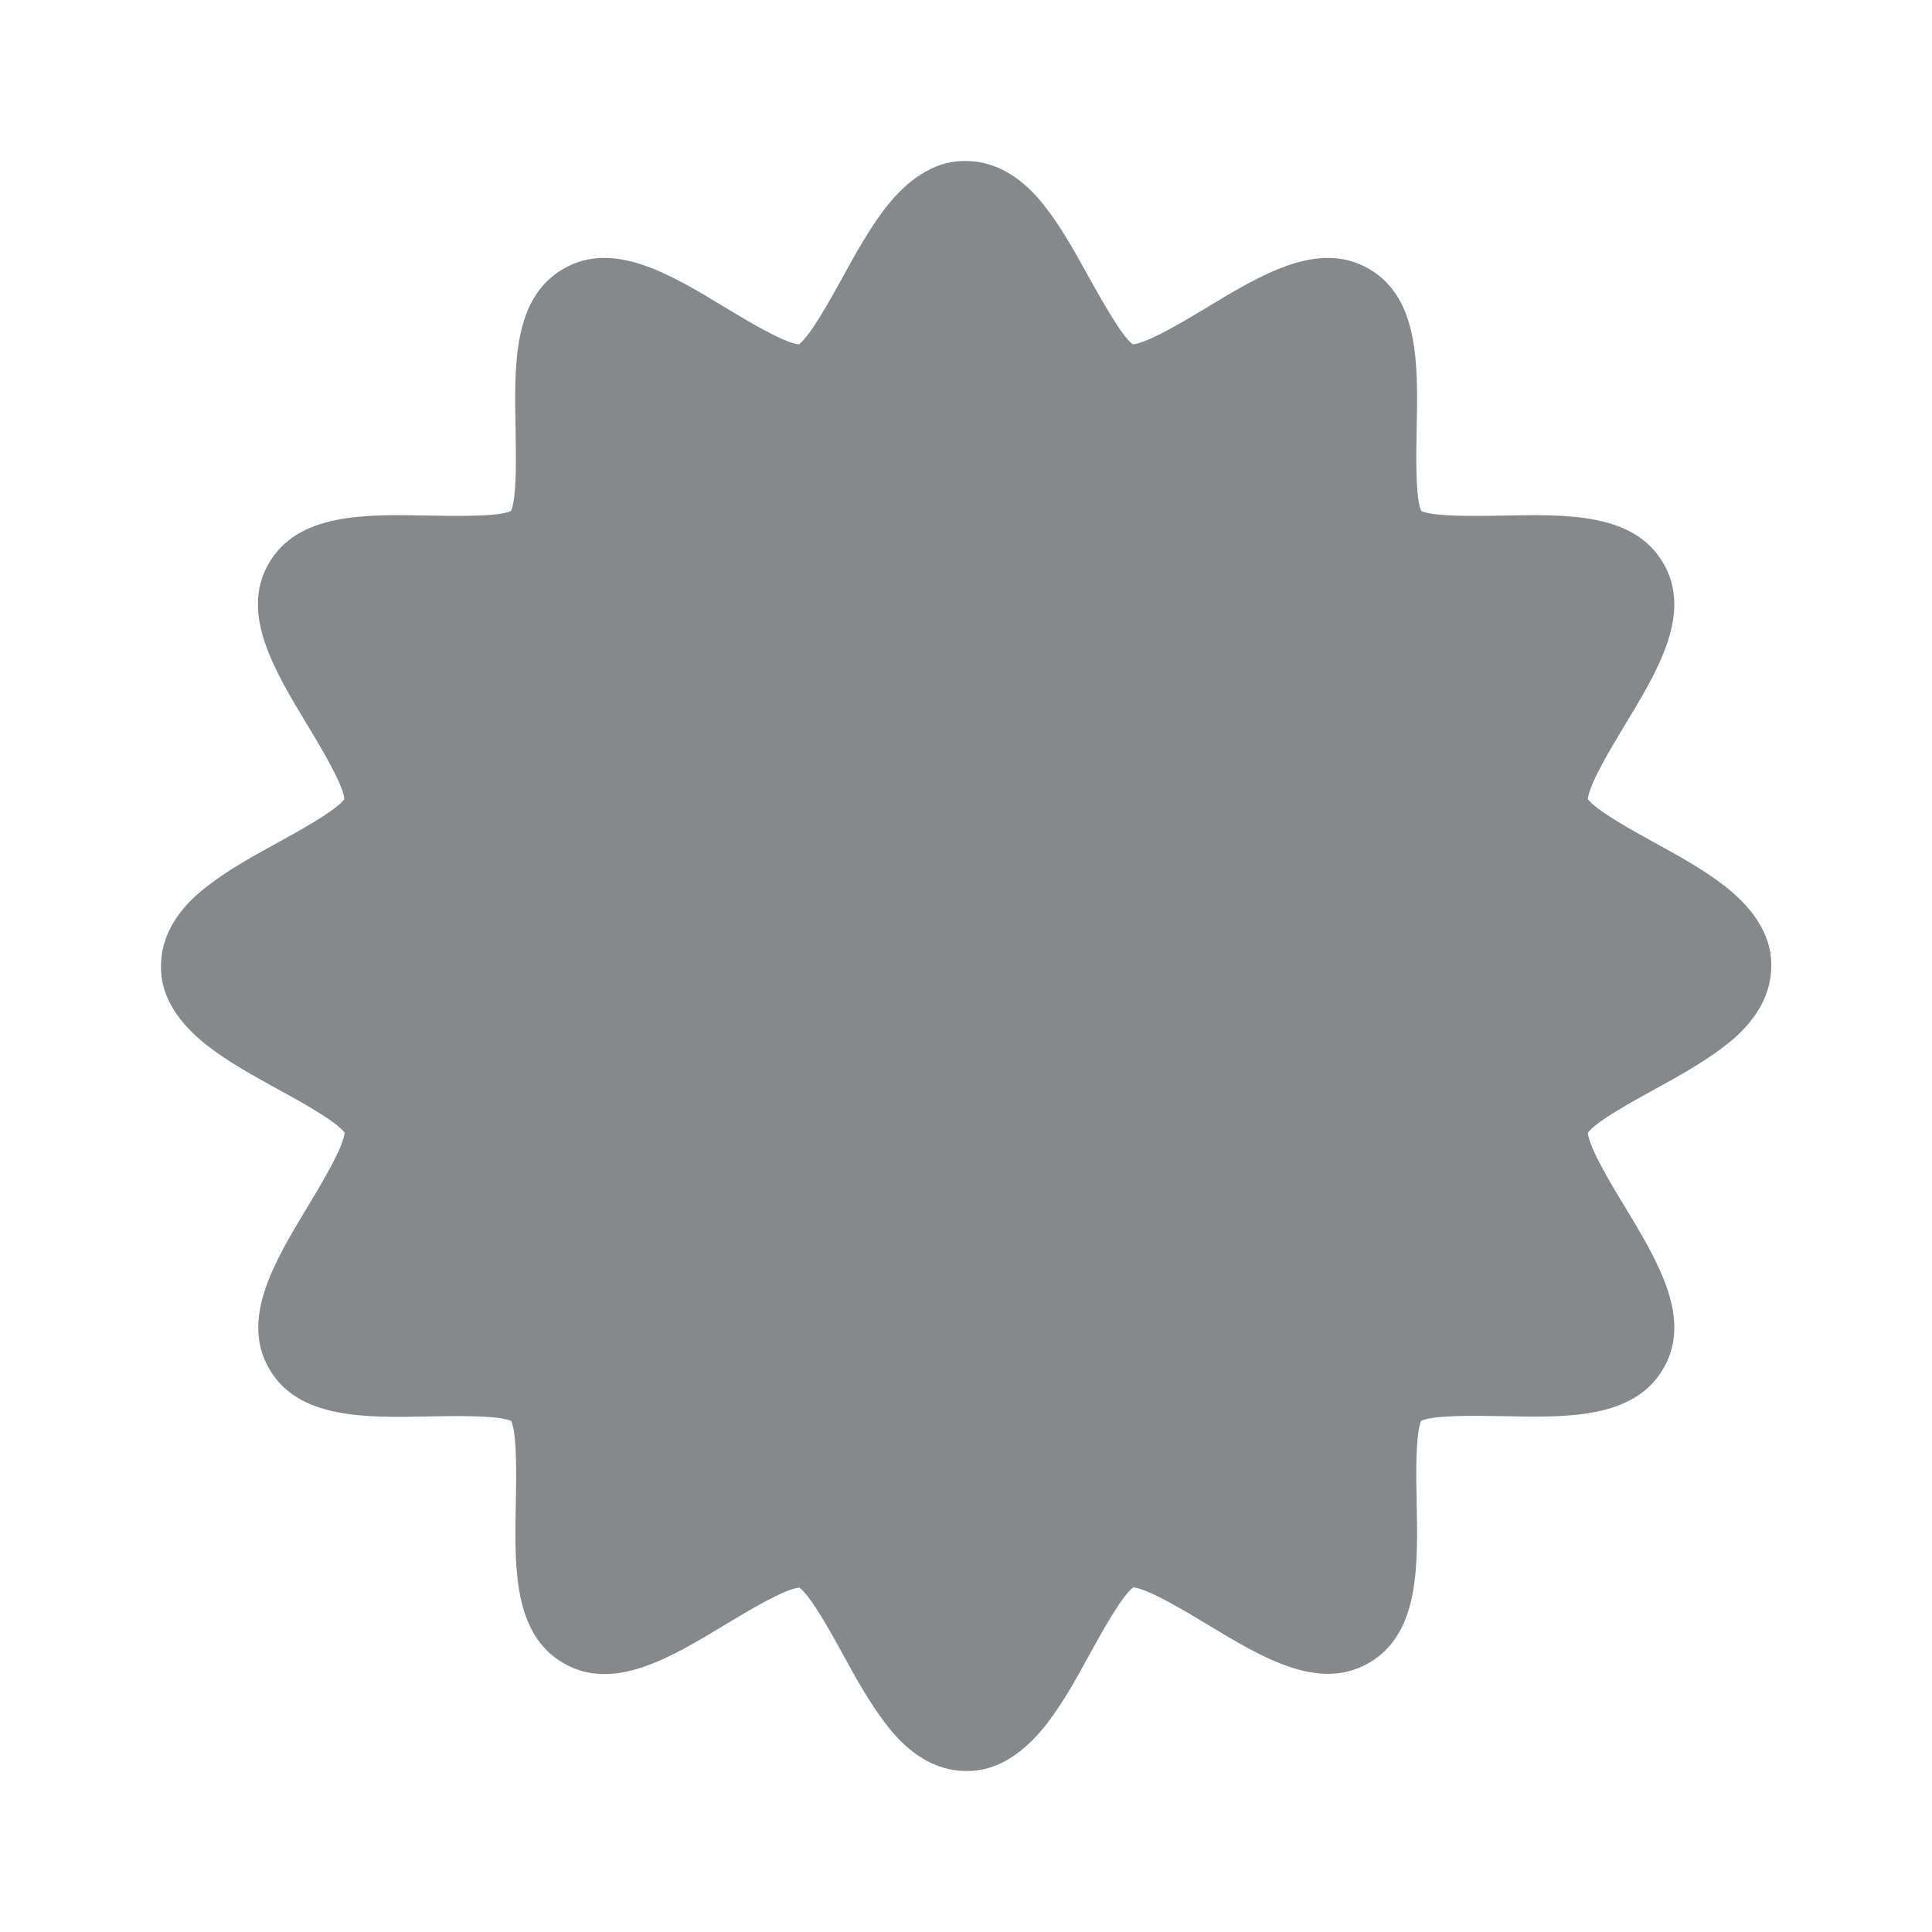 <svg width="24" height="24" viewBox="0 0 24 24" fill="none" xmlns="http://www.w3.org/2000/svg">
<path d="M12.003 22C11.458 22 11.115 21.56 11.004 21.415C10.807 21.161 10.633 20.847 10.467 20.544C10.327 20.29 10.073 19.825 9.93 19.722C9.748 19.736 9.274 20.022 9.014 20.179C8.329 20.593 7.621 21.021 7.001 20.661C6.373 20.299 6.391 19.465 6.408 18.657C6.413 18.36 6.425 17.815 6.351 17.652C6.188 17.578 5.643 17.59 5.346 17.595C4.538 17.612 3.704 17.63 3.342 17.001C2.985 16.379 3.41 15.671 3.824 14.986C3.981 14.726 4.267 14.252 4.281 14.07C4.175 13.927 3.713 13.673 3.456 13.533C3.153 13.367 2.839 13.193 2.585 12.996C2 12.545 2 12.134 2 12C2 11.455 2.44 11.112 2.585 11.001C2.839 10.804 3.153 10.63 3.456 10.464C3.71 10.324 4.175 10.07 4.278 9.927C4.264 9.745 3.978 9.271 3.821 9.011C3.407 8.326 2.979 7.618 3.339 6.999C3.701 6.371 4.535 6.388 5.343 6.405C5.64 6.41 6.185 6.422 6.348 6.348C6.422 6.185 6.41 5.64 6.405 5.343C6.388 4.535 6.371 3.701 6.999 3.339C7.621 2.979 8.329 3.407 9.011 3.821C9.271 3.978 9.745 4.264 9.925 4.278C10.067 4.172 10.321 3.71 10.461 3.456C10.627 3.153 10.801 2.839 10.998 2.585C11.452 2 11.863 2 11.997 2C12.542 2 12.885 2.44 12.996 2.585C13.193 2.839 13.367 3.153 13.533 3.456C13.676 3.71 13.93 4.172 14.072 4.278C14.255 4.264 14.729 3.978 14.989 3.821C15.674 3.407 16.382 2.979 17.004 3.339C17.632 3.701 17.615 4.535 17.598 5.343C17.592 5.64 17.581 6.185 17.655 6.348C17.818 6.422 18.363 6.41 18.66 6.405C19.468 6.388 20.302 6.371 20.664 6.999C21.024 7.621 20.596 8.329 20.182 9.011C20.024 9.271 19.739 9.745 19.725 9.927C19.83 10.07 20.293 10.324 20.547 10.464C20.85 10.63 21.164 10.804 21.418 11.001C22.003 11.455 22.003 11.866 22.003 12C22.003 12.545 21.563 12.888 21.418 12.999C21.164 13.196 20.85 13.37 20.547 13.536C20.293 13.676 19.828 13.93 19.725 14.072C19.739 14.255 20.024 14.729 20.182 14.986C20.596 15.671 21.024 16.379 20.664 16.999C20.302 17.627 19.465 17.61 18.66 17.592C18.363 17.587 17.818 17.575 17.655 17.649C17.581 17.812 17.592 18.357 17.598 18.654C17.615 19.462 17.632 20.296 17.004 20.658C16.382 21.018 15.677 20.59 14.992 20.176C14.732 20.019 14.258 19.733 14.078 19.719C13.935 19.825 13.681 20.287 13.541 20.541C13.376 20.844 13.202 21.158 13.005 21.412C12.548 22 12.137 22 12.003 22Z" fill="#86888C"/>
</svg>
